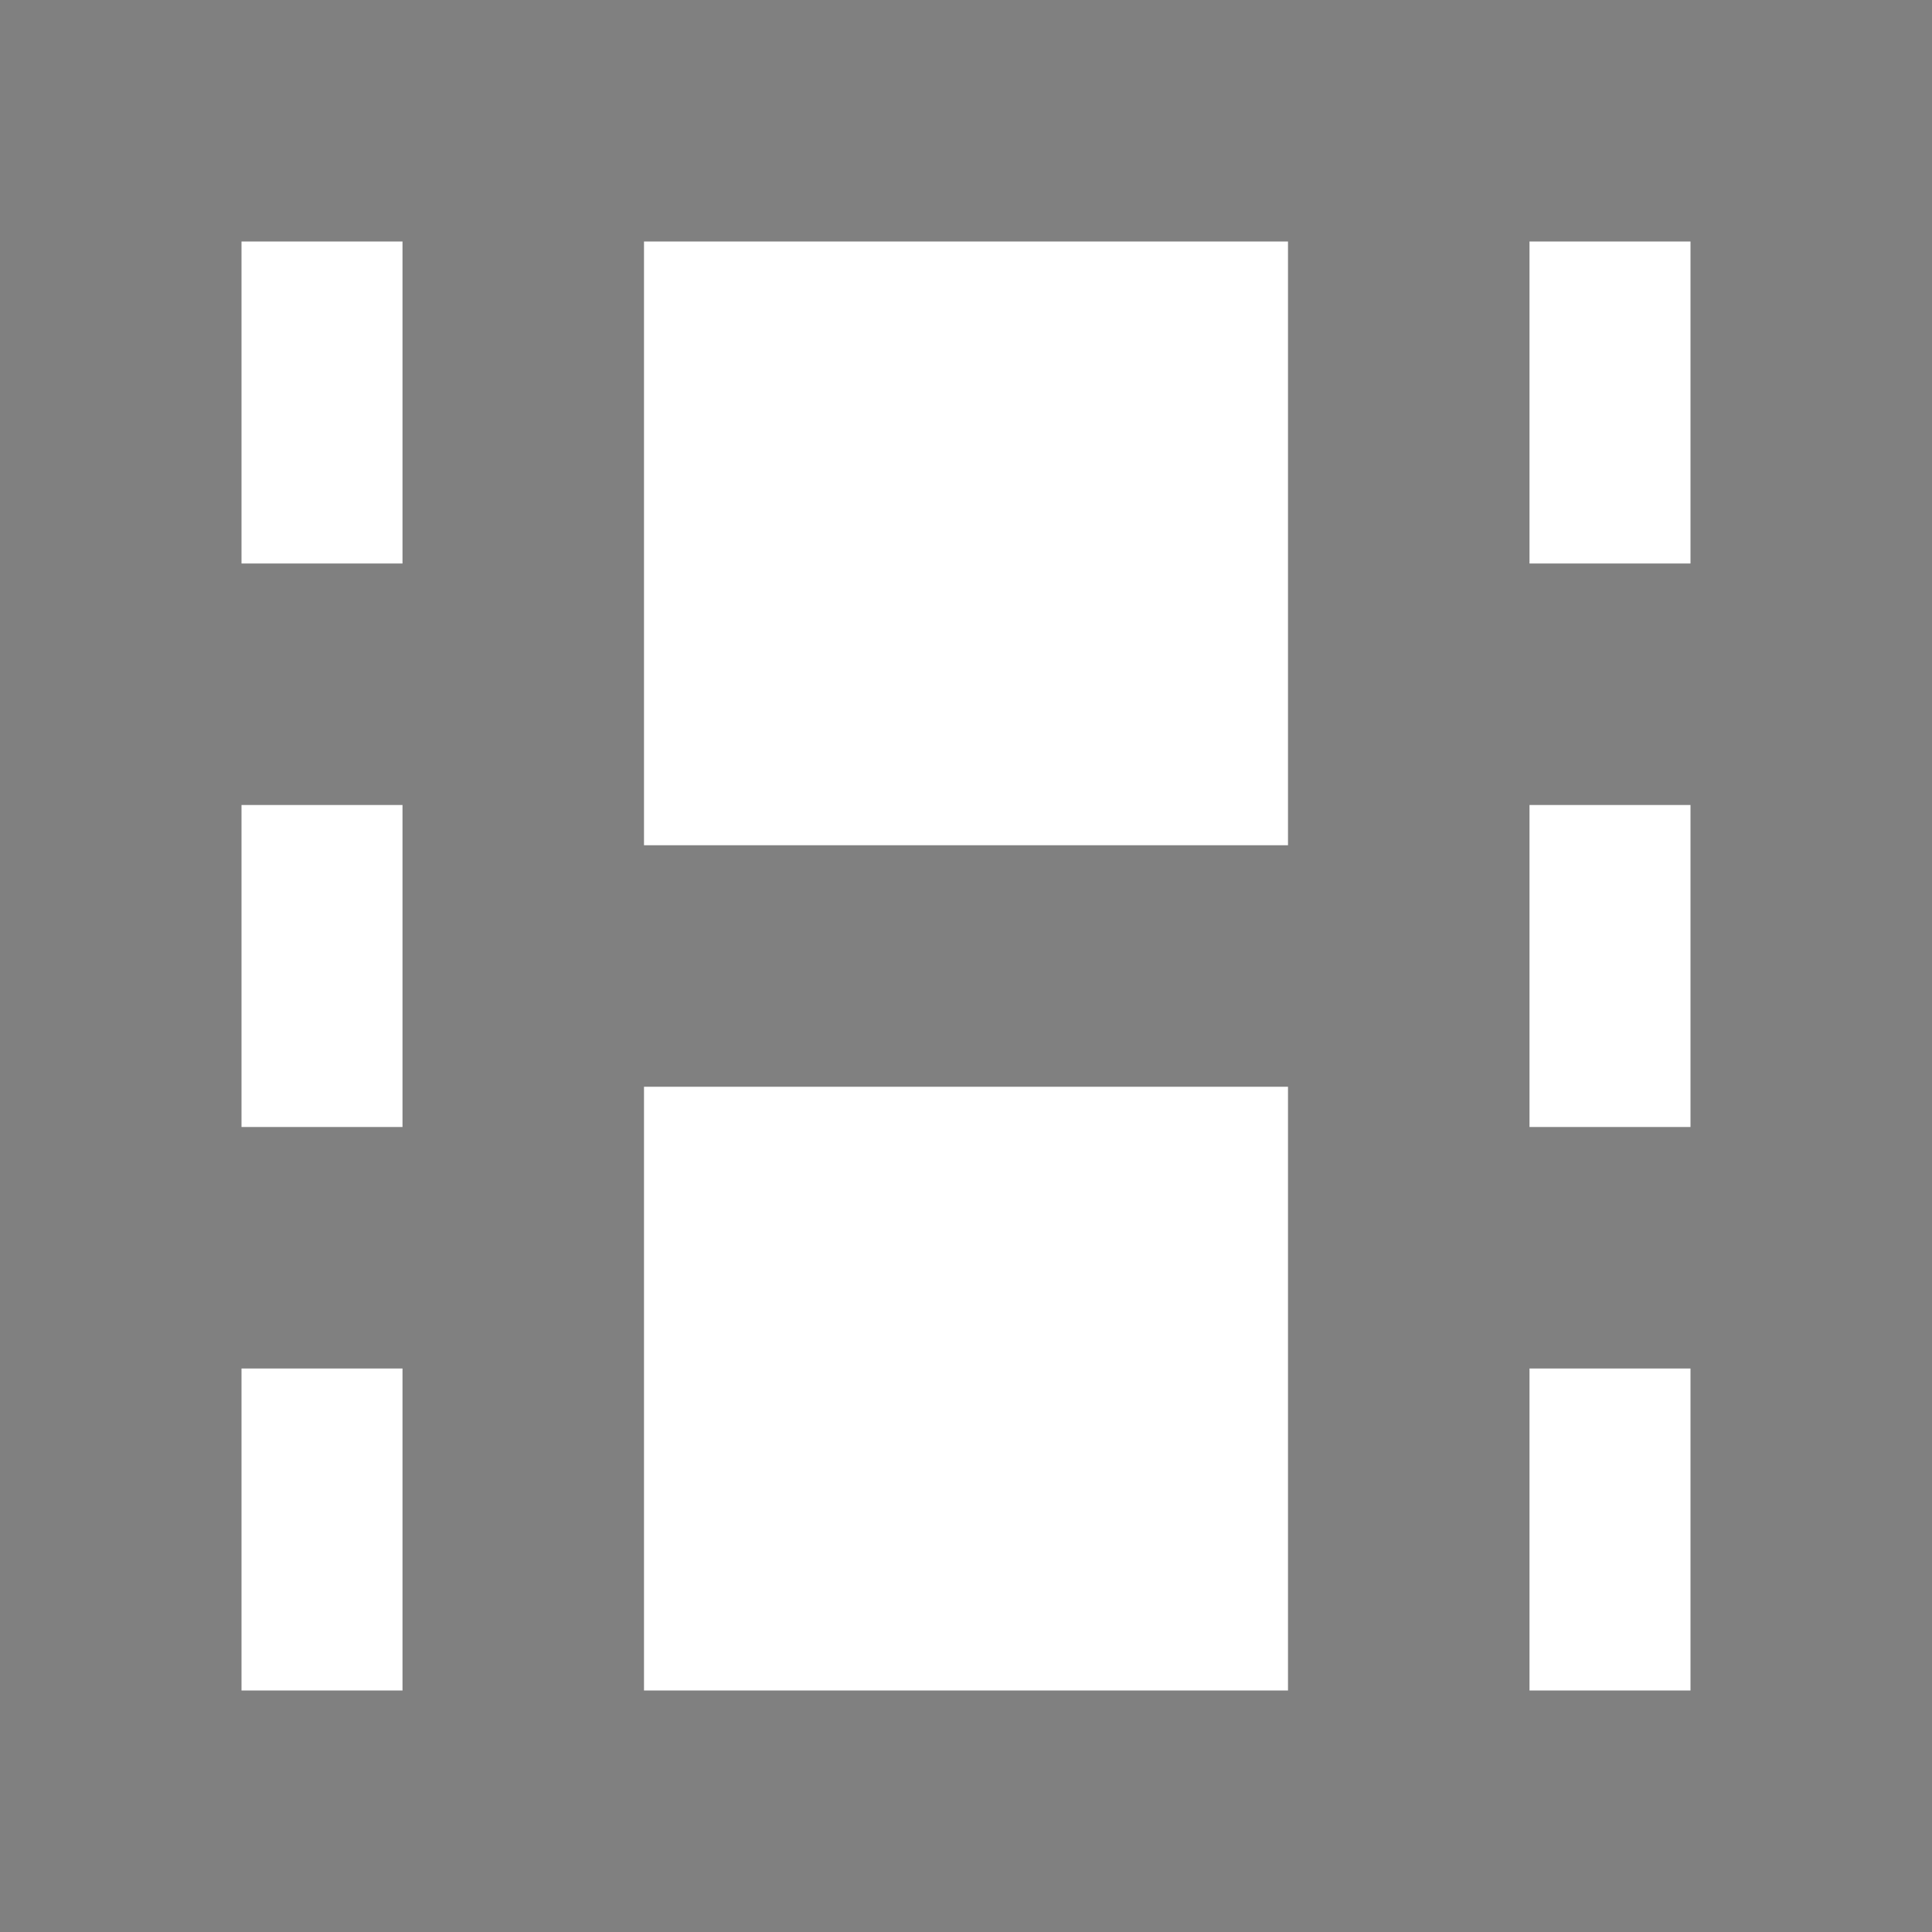 <?xml version="1.0"?>
<svg xmlns="http://www.w3.org/2000/svg" xmlns:xlink="http://www.w3.org/1999/xlink" xmlns:svgjs="http://svgjs.com/svgjs" version="1.1" width="256" height="256" x="0" y="0" viewBox="0 0 24 24" style="enable-background:new 0 0 512 512" xml:space="preserve"><g><path d="m0 0v24h24v-24zm21 3v4h-2v-4zm-16 11h-2v-4h2zm3-.5h8v7.5h-8zm11-3.5h2v4h-2zm-3-7v7.5h-8v-7.5zm-11 0v4h-2v-4zm-2 14h2v4h-2zm16 4v-4h2v4z" fill="#808080" data-original="#000000"/></g></svg>
